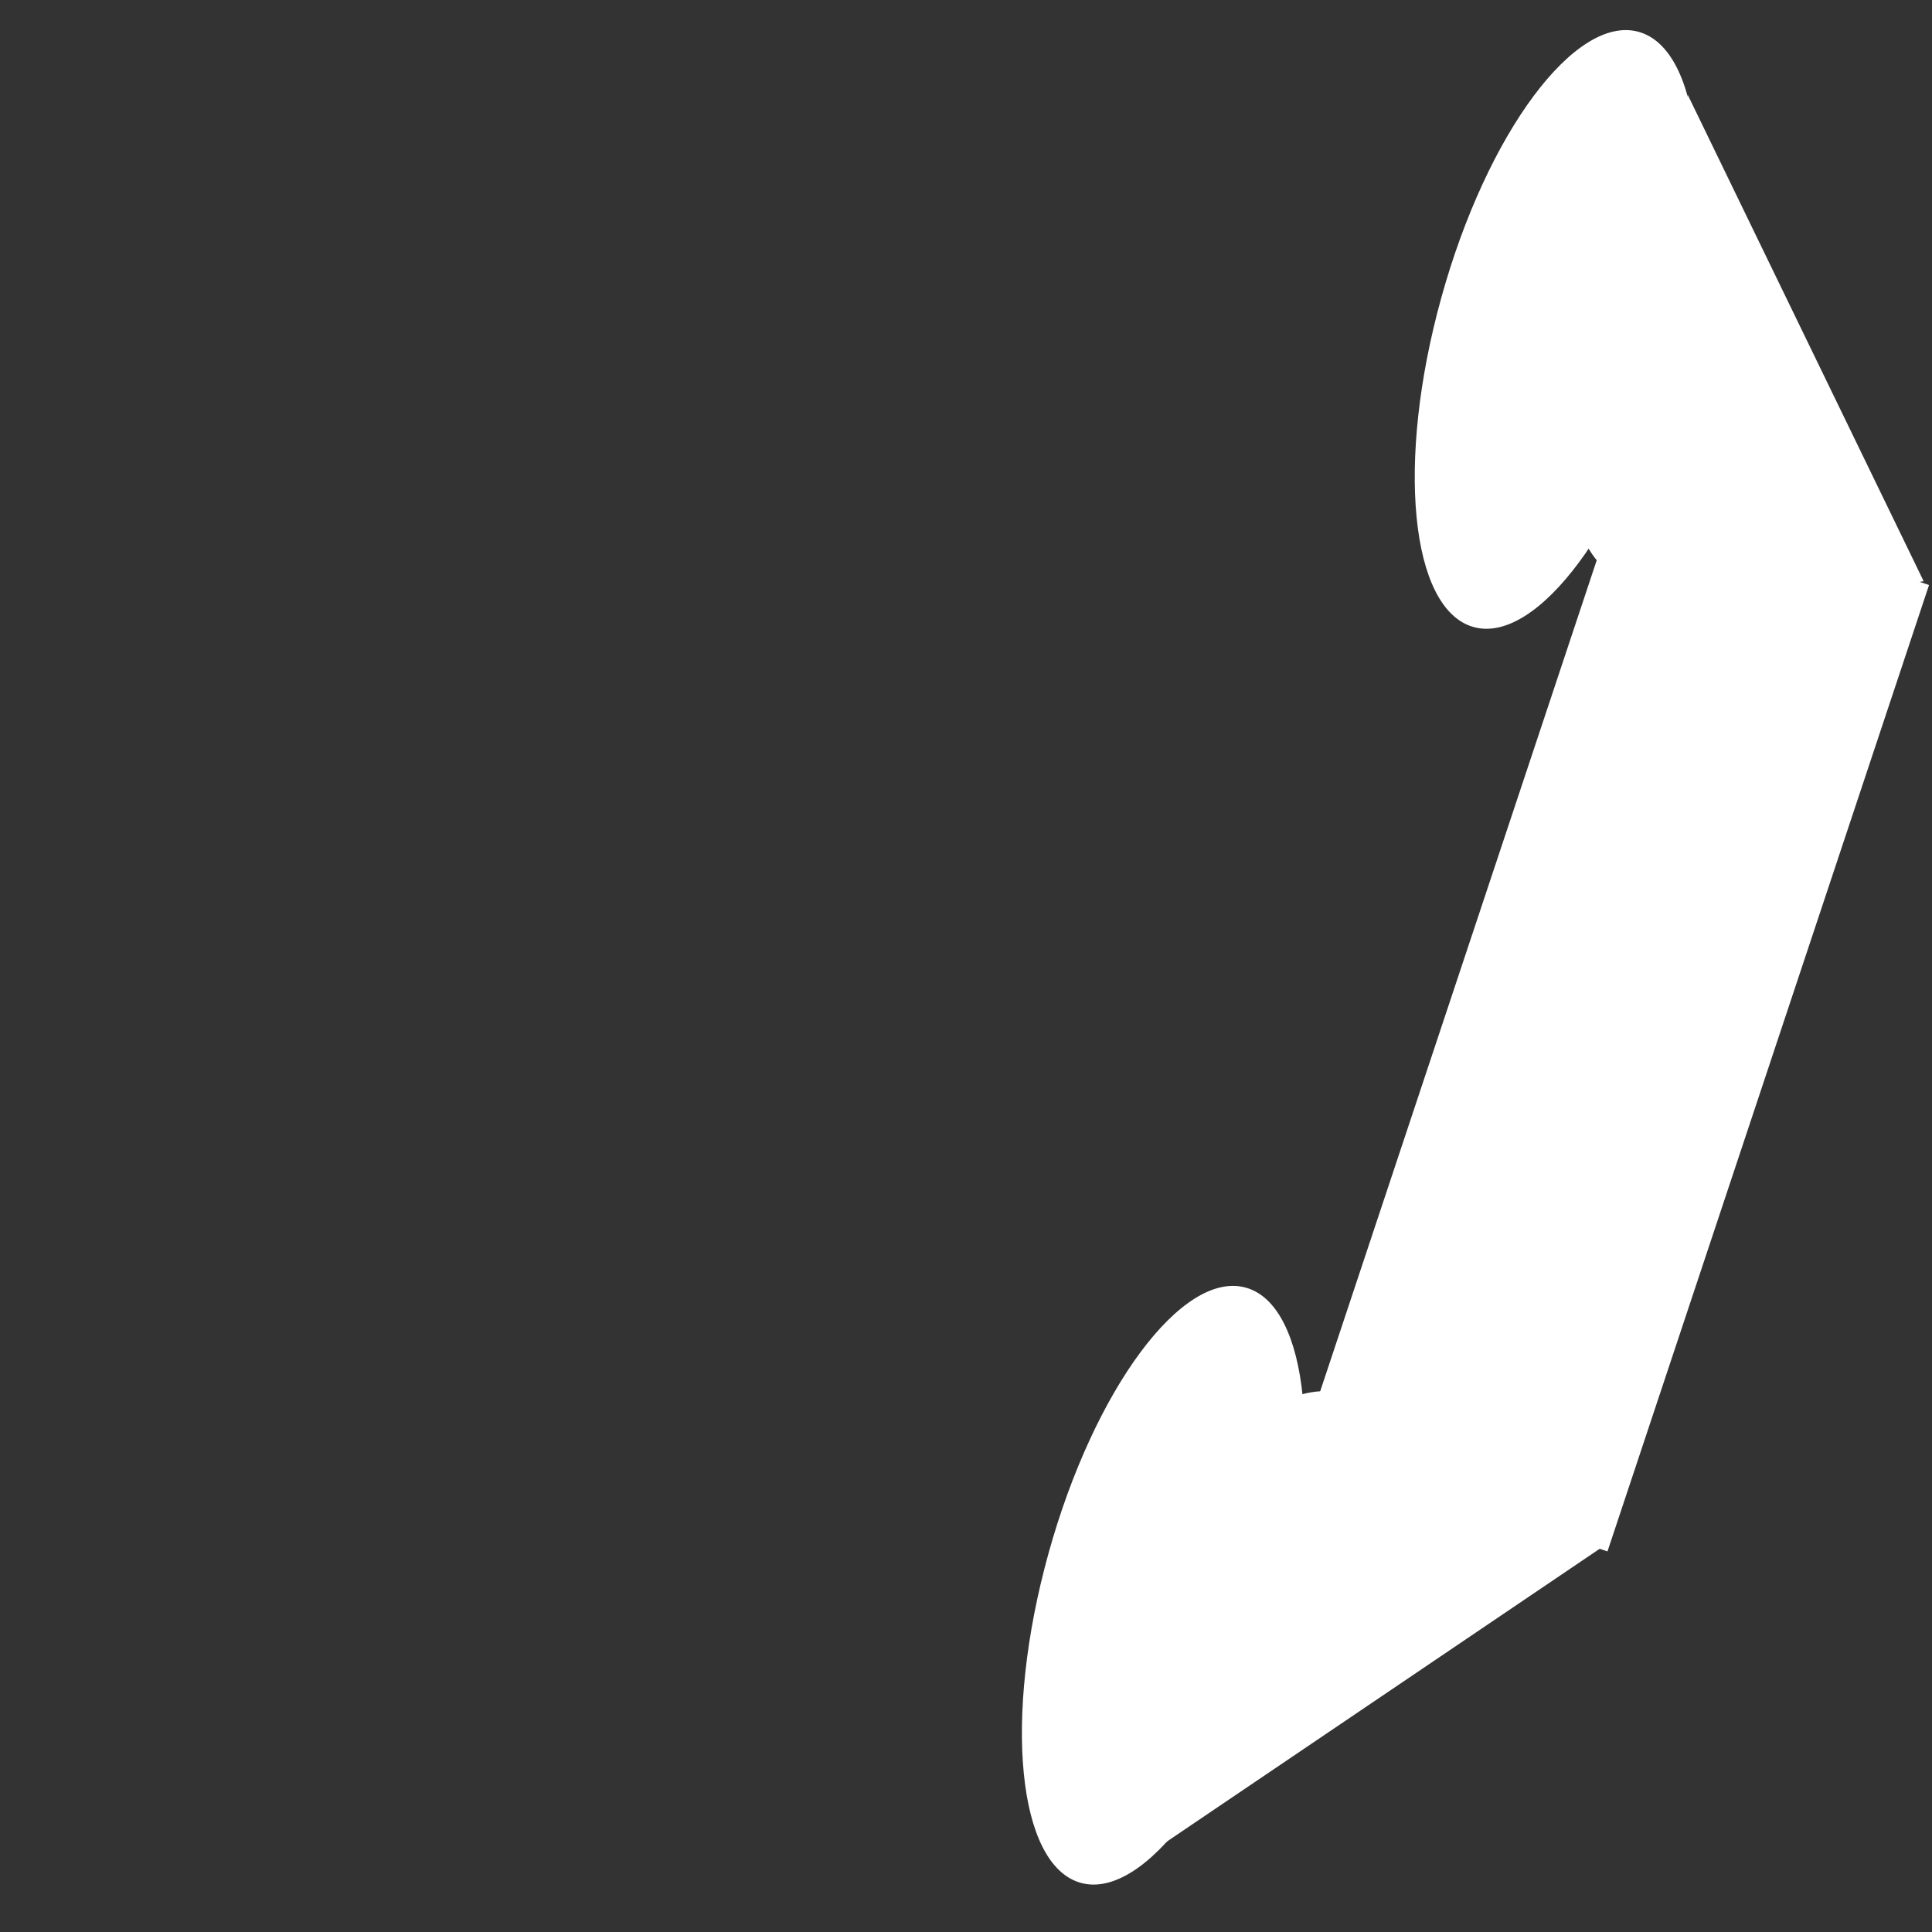 <svg width="30" height="30" viewBox="0 0 30 30" fill="none" xmlns="http://www.w3.org/2000/svg">
<rect x="0" y="0" width="30" height="30" fill="#333333" stroke="none"/>
<path d="M22.883 9.737C23.867 10.009 25.239 8.162 25.946 5.609C26.654 3.057 26.429 0.767 25.444 0.494C24.46 0.221 23.088 2.069 22.381 4.621C21.673 7.173 21.898 9.464 22.883 9.737Z" fill="white"/>
<path d="M16.783 29.237C17.767 29.509 19.139 27.662 19.846 25.109C20.553 22.557 20.329 20.267 19.344 19.994C18.36 19.721 16.988 21.569 16.281 24.121C15.573 26.674 15.798 28.964 16.783 29.237Z" fill="white"/>
<path d="M26.206 1.47L29.87 9.024L25.529 9.838L26.206 1.47Z" fill="white"/>
<path d="M18.034 28.653L21.638 21.071L24.988 23.949L18.034 28.653Z" fill="white"/>
<path d="M29.954 9.084L25.193 7.5L20.2 22.505L24.961 24.09L29.954 9.084Z" fill="white"/>
<path d="M20.6 25.1C21.484 25.1 22.2 24.317 22.2 23.35C22.2 22.384 21.484 21.6 20.6 21.6C19.716 21.6 19 22.384 19 23.35C19 24.317 19.716 25.1 20.6 25.1Z" fill="white"/>
<path d="M26 9.3C26.884 9.3 27.6 8.517 27.6 7.55C27.6 6.584 26.884 5.8 26 5.8C25.116 5.8 24.4 6.584 24.4 7.55C24.4 8.517 25.116 9.3 26 9.3Z" fill="white"/>
</svg>
